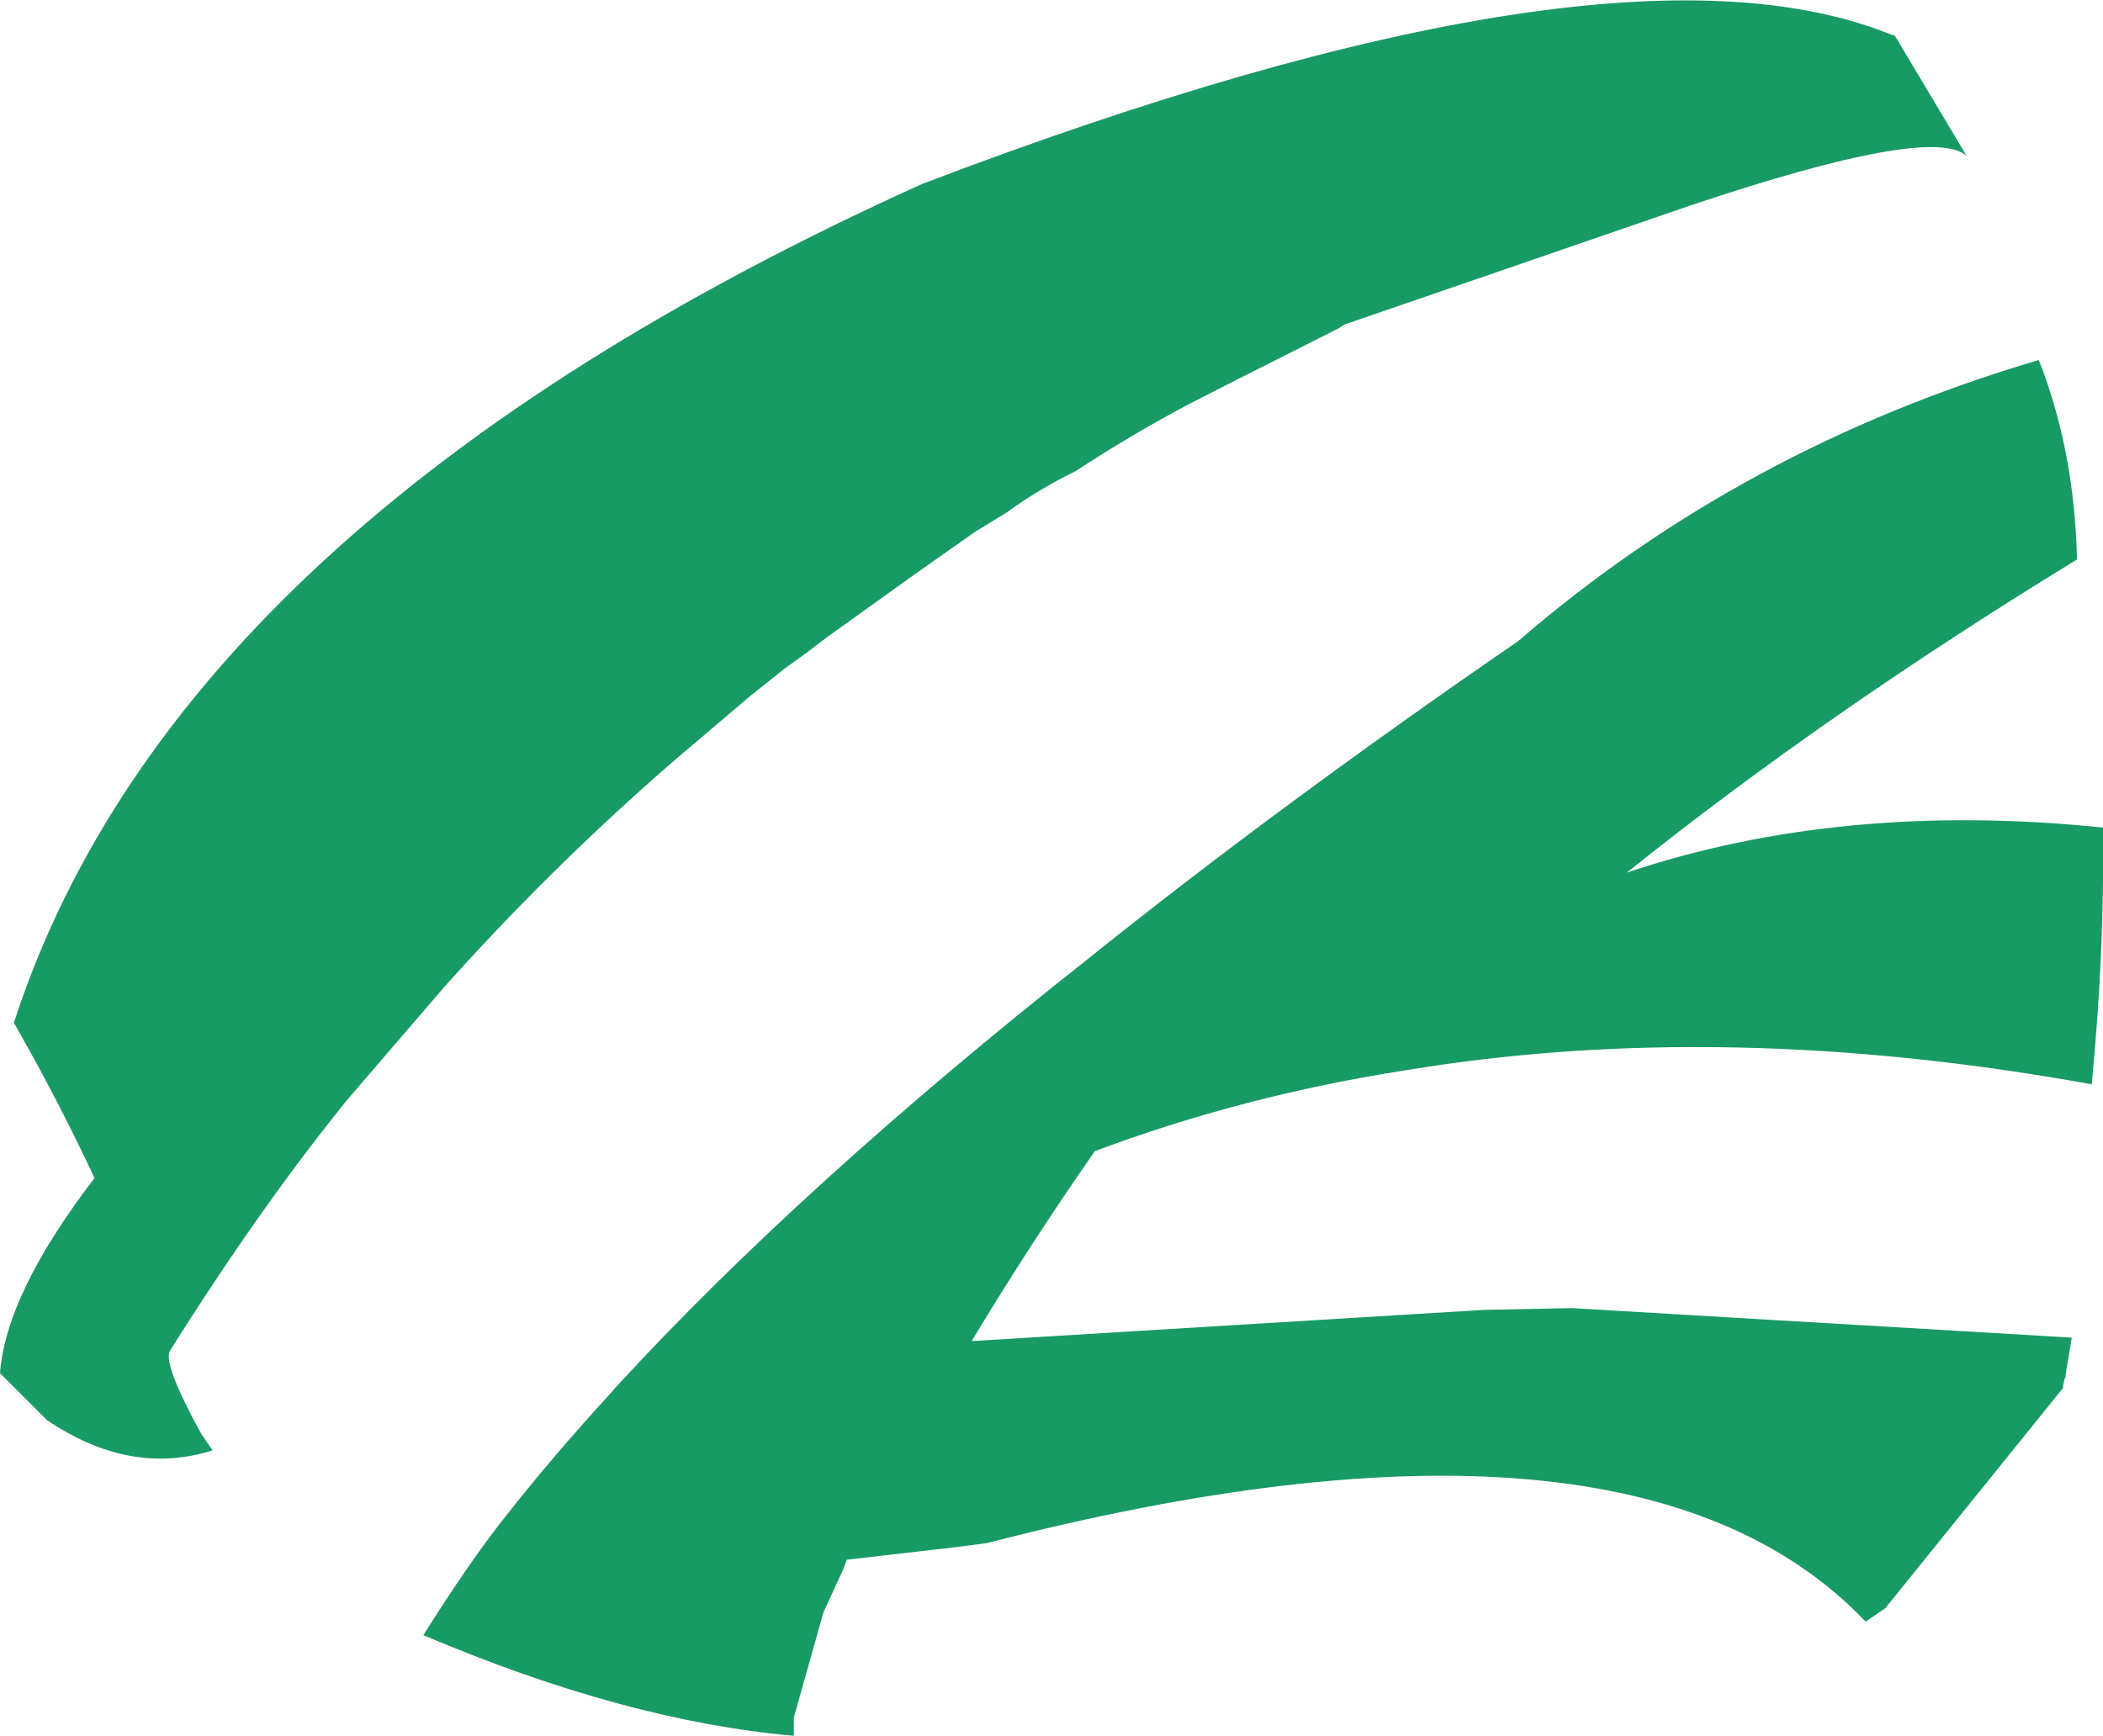<?xml version="1.0" encoding="UTF-8" standalone="no"?>
<svg xmlns:xlink="http://www.w3.org/1999/xlink" height="100.05px" width="121.2px" xmlns="http://www.w3.org/2000/svg">
  <g transform="matrix(1.0, 0.0, 0.0, 1.0, 60.6, 50.05)">
    <path d="M52.75 -41.05 Q50.8 -42.9 36.8 -38.2 L16.9 -31.35 16.5 -31.1 10.65 -28.15 8.0 -26.8 Q4.6 -25.0 1.4 -22.9 -0.75 -21.85 -2.6 -20.5 L-4.4 -19.4 -7.95 -16.9 -12.9 -13.35 -14.15 -12.4 -15.4 -11.5 -17.4 -9.9 -21.7 -6.25 Q-28.8 -0.1 -35.05 6.9 L-40.55 13.3 Q-45.55 19.45 -50.8 27.8 -51.25 28.5 -49.0 32.6 L-48.35 33.55 Q-53.1 35.05 -57.9 31.8 L-60.6 29.1 Q-60.25 24.5 -55.15 17.85 -57.2 13.5 -59.35 9.7 L-59.8 8.9 -59.75 8.75 Q-50.3 -20.1 -7.45 -39.45 32.3 -54.6 48.4 -48.05 L48.6 -48.0 52.75 -41.05 M56.9 -29.3 Q58.95 -24.1 59.1 -17.85 L59.1 -17.8 Q44.7 -9.0 33.15 0.25 45.5 -3.9 60.6 -2.35 60.7 4.7 59.95 12.45 38.7 8.6 20.35 11.65 11.05 13.1 2.5 16.3 -1.3 21.75 -4.6 27.25 L24.95 25.45 30.0 25.35 58.8 27.05 58.45 29.15 58.45 29.3 58.4 29.4 58.3 29.8 58.3 29.95 48.05 42.65 46.95 43.4 46.9 43.4 Q33.45 29.3 -3.75 38.9 L-5.7 39.15 -11.8 39.85 -12.0 40.4 -13.15 42.9 -14.85 48.95 -14.85 49.1 -14.85 50.0 Q-24.55 49.15 -36.2 44.2 -33.6 40.05 -31.5 37.4 -28.75 33.9 -25.45 30.3 L-25.1 29.9 Q-14.45 18.3 2.0 5.3 13.15 -3.65 26.9 -13.1 39.8 -24.25 56.9 -29.3" fill="#189a64" fill-rule="evenodd" stroke="none"/>
  </g>
</svg>

